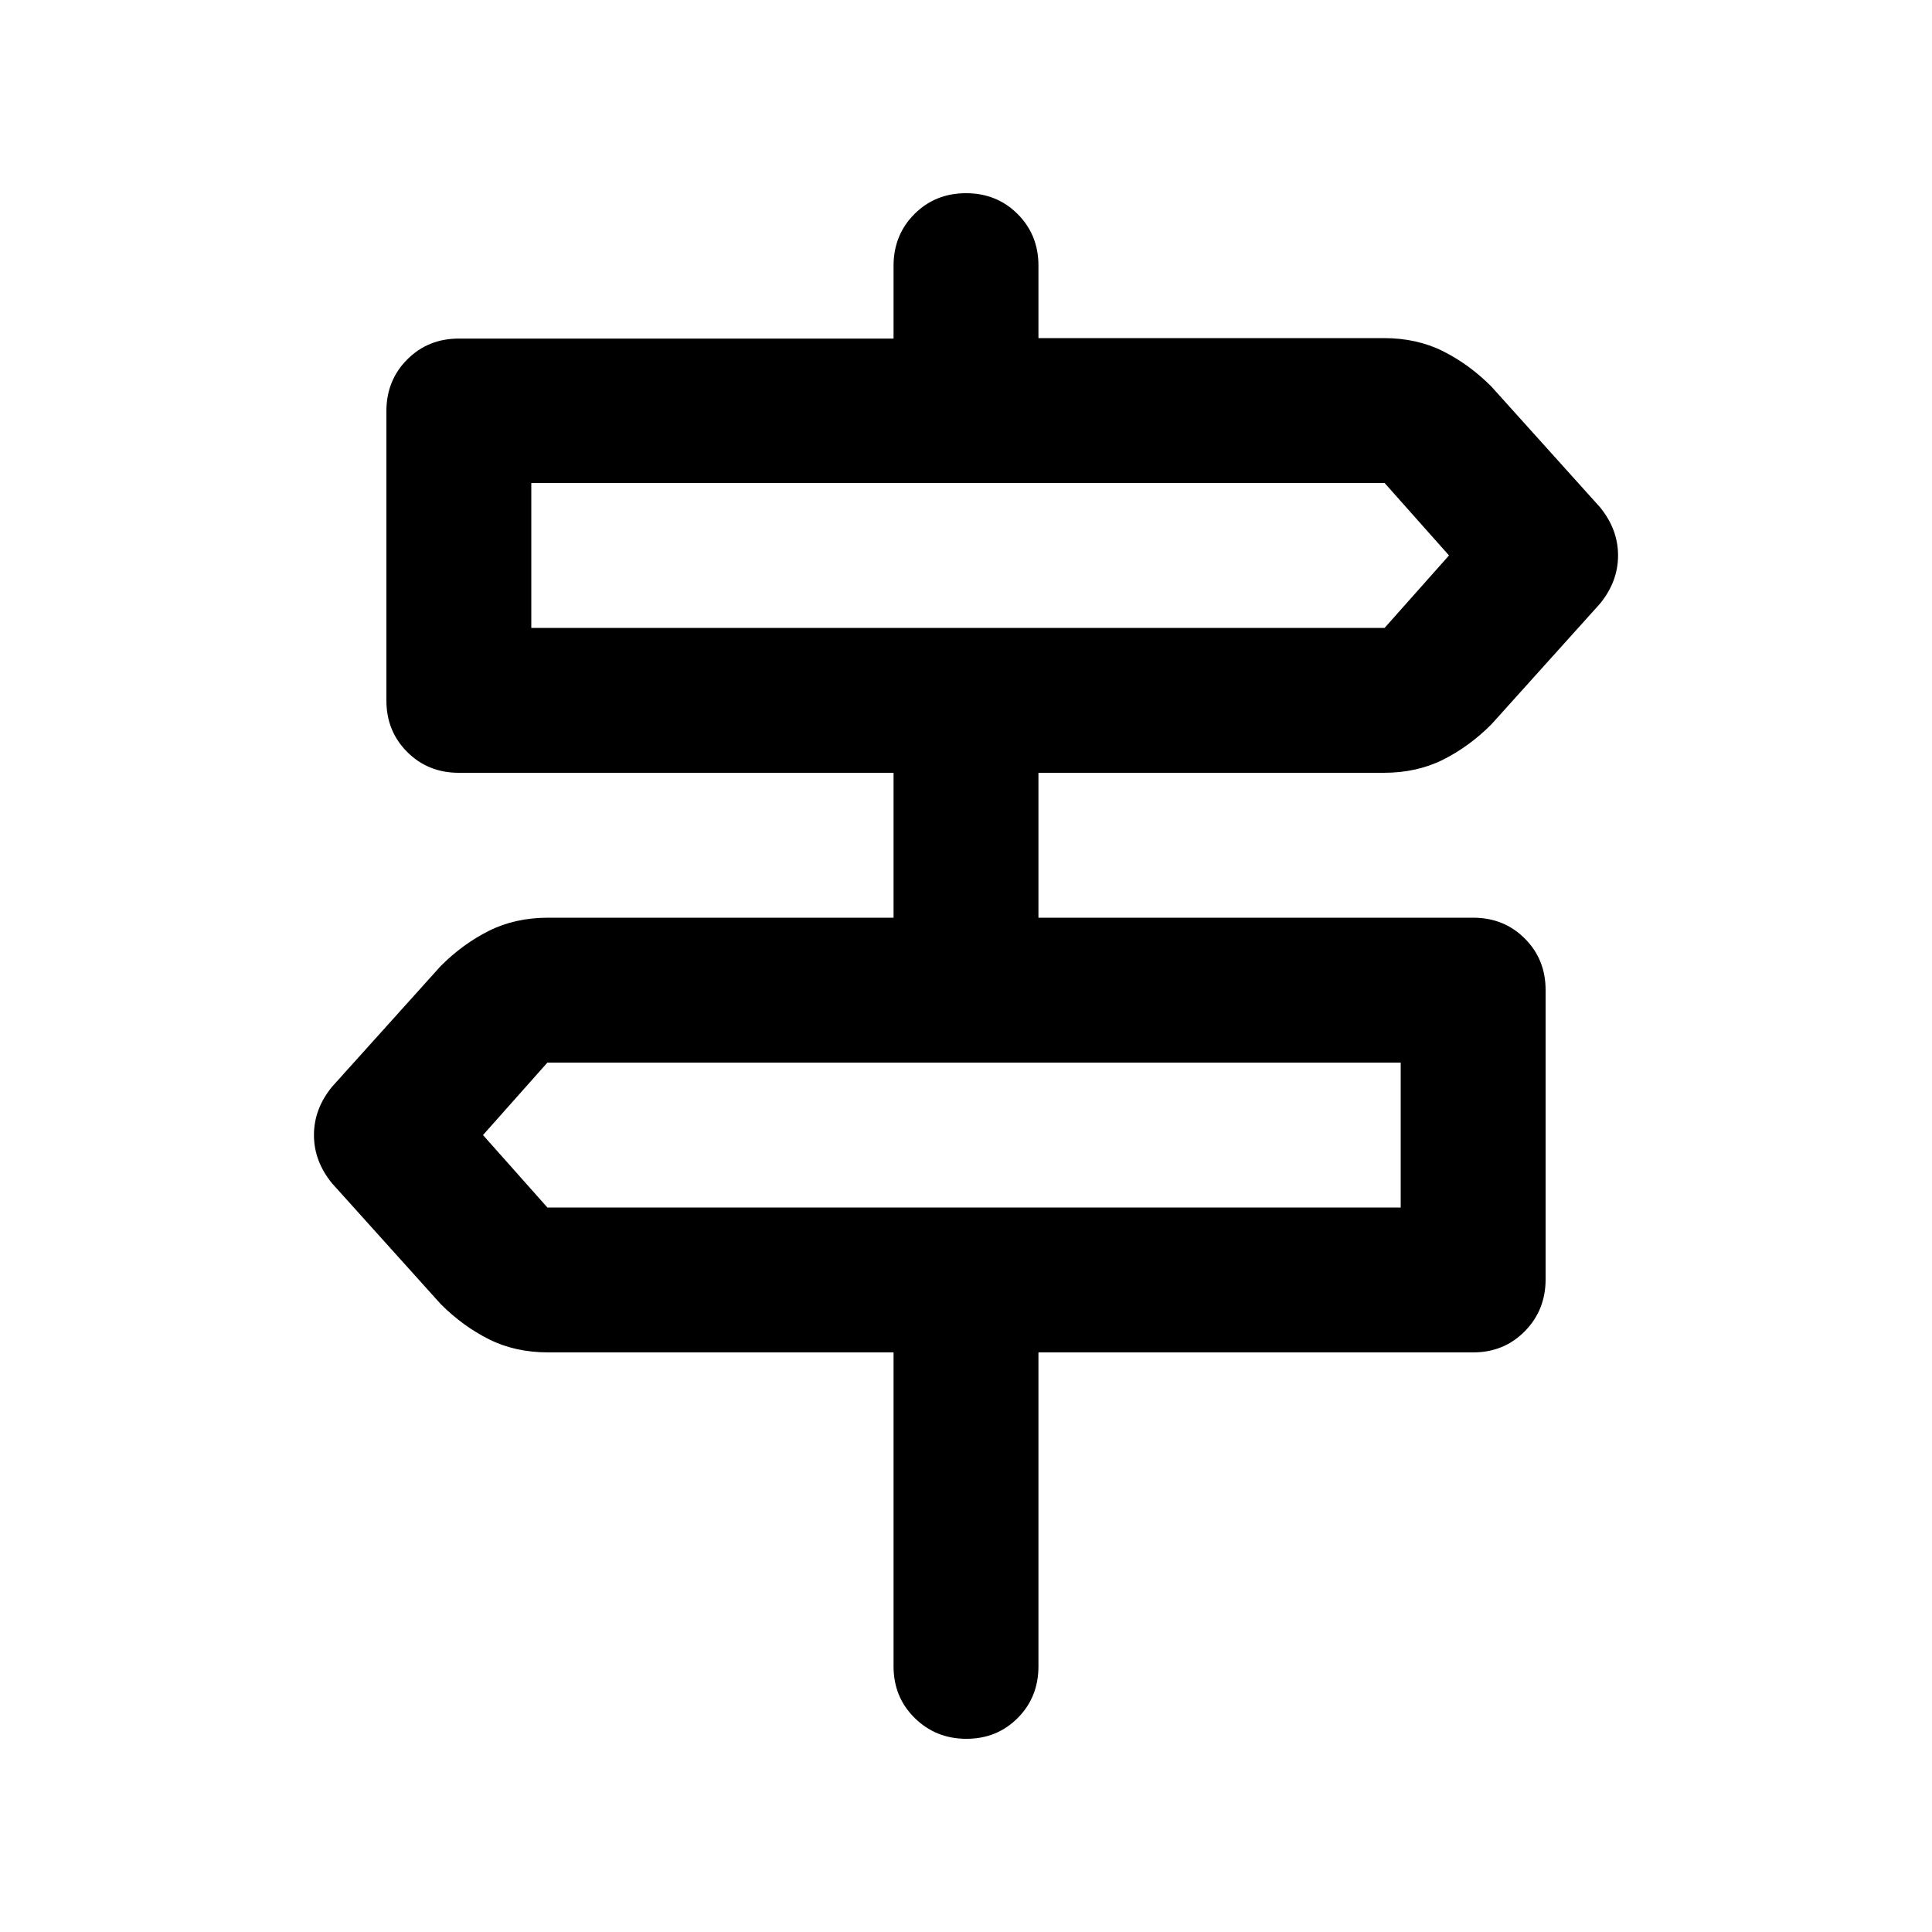 <svg xmlns="http://www.w3.org/2000/svg" height="20" viewBox="0 -960 960 960" width="20"><path d="M444-132v-156H272.437Q256-288 243-294.5T219-312l-54-60q-9-11-9-24t9-24l54-60q11-11 24-17.5t29.437-6.5H444v-72H228q-15.3 0-25.65-10.334Q192-596.668 192-611.945v-143.779q0-15.276 10.35-25.659 10.35-10.384 25.65-10.384h216v-36.116q0-15.35 10.35-25.734Q464.7-864 480-864q15.3 0 25.65 10.35Q516-843.3 516-828v36h171.563Q704-792 717-785.5t24 17.5l54 60q9 11 9 24t-9 24l-54 60q-11 11-24 17.5t-29.437 6.5H516v72h216q15.3 0 25.65 10.334Q768-483.332 768-468.055v143.779Q768-309 757.65-298.5T732-288H516v156q0 15.3-10.289 25.65Q495.421-96 480.211-96 465-96 454.5-106.35 444-116.7 444-132ZM264-648h424l32-36-32-36H264v72Zm8 288h424v-72H272l-32 36 32 36Zm-8-288v-72 72Zm432 288v-72 72Z"/></svg>
